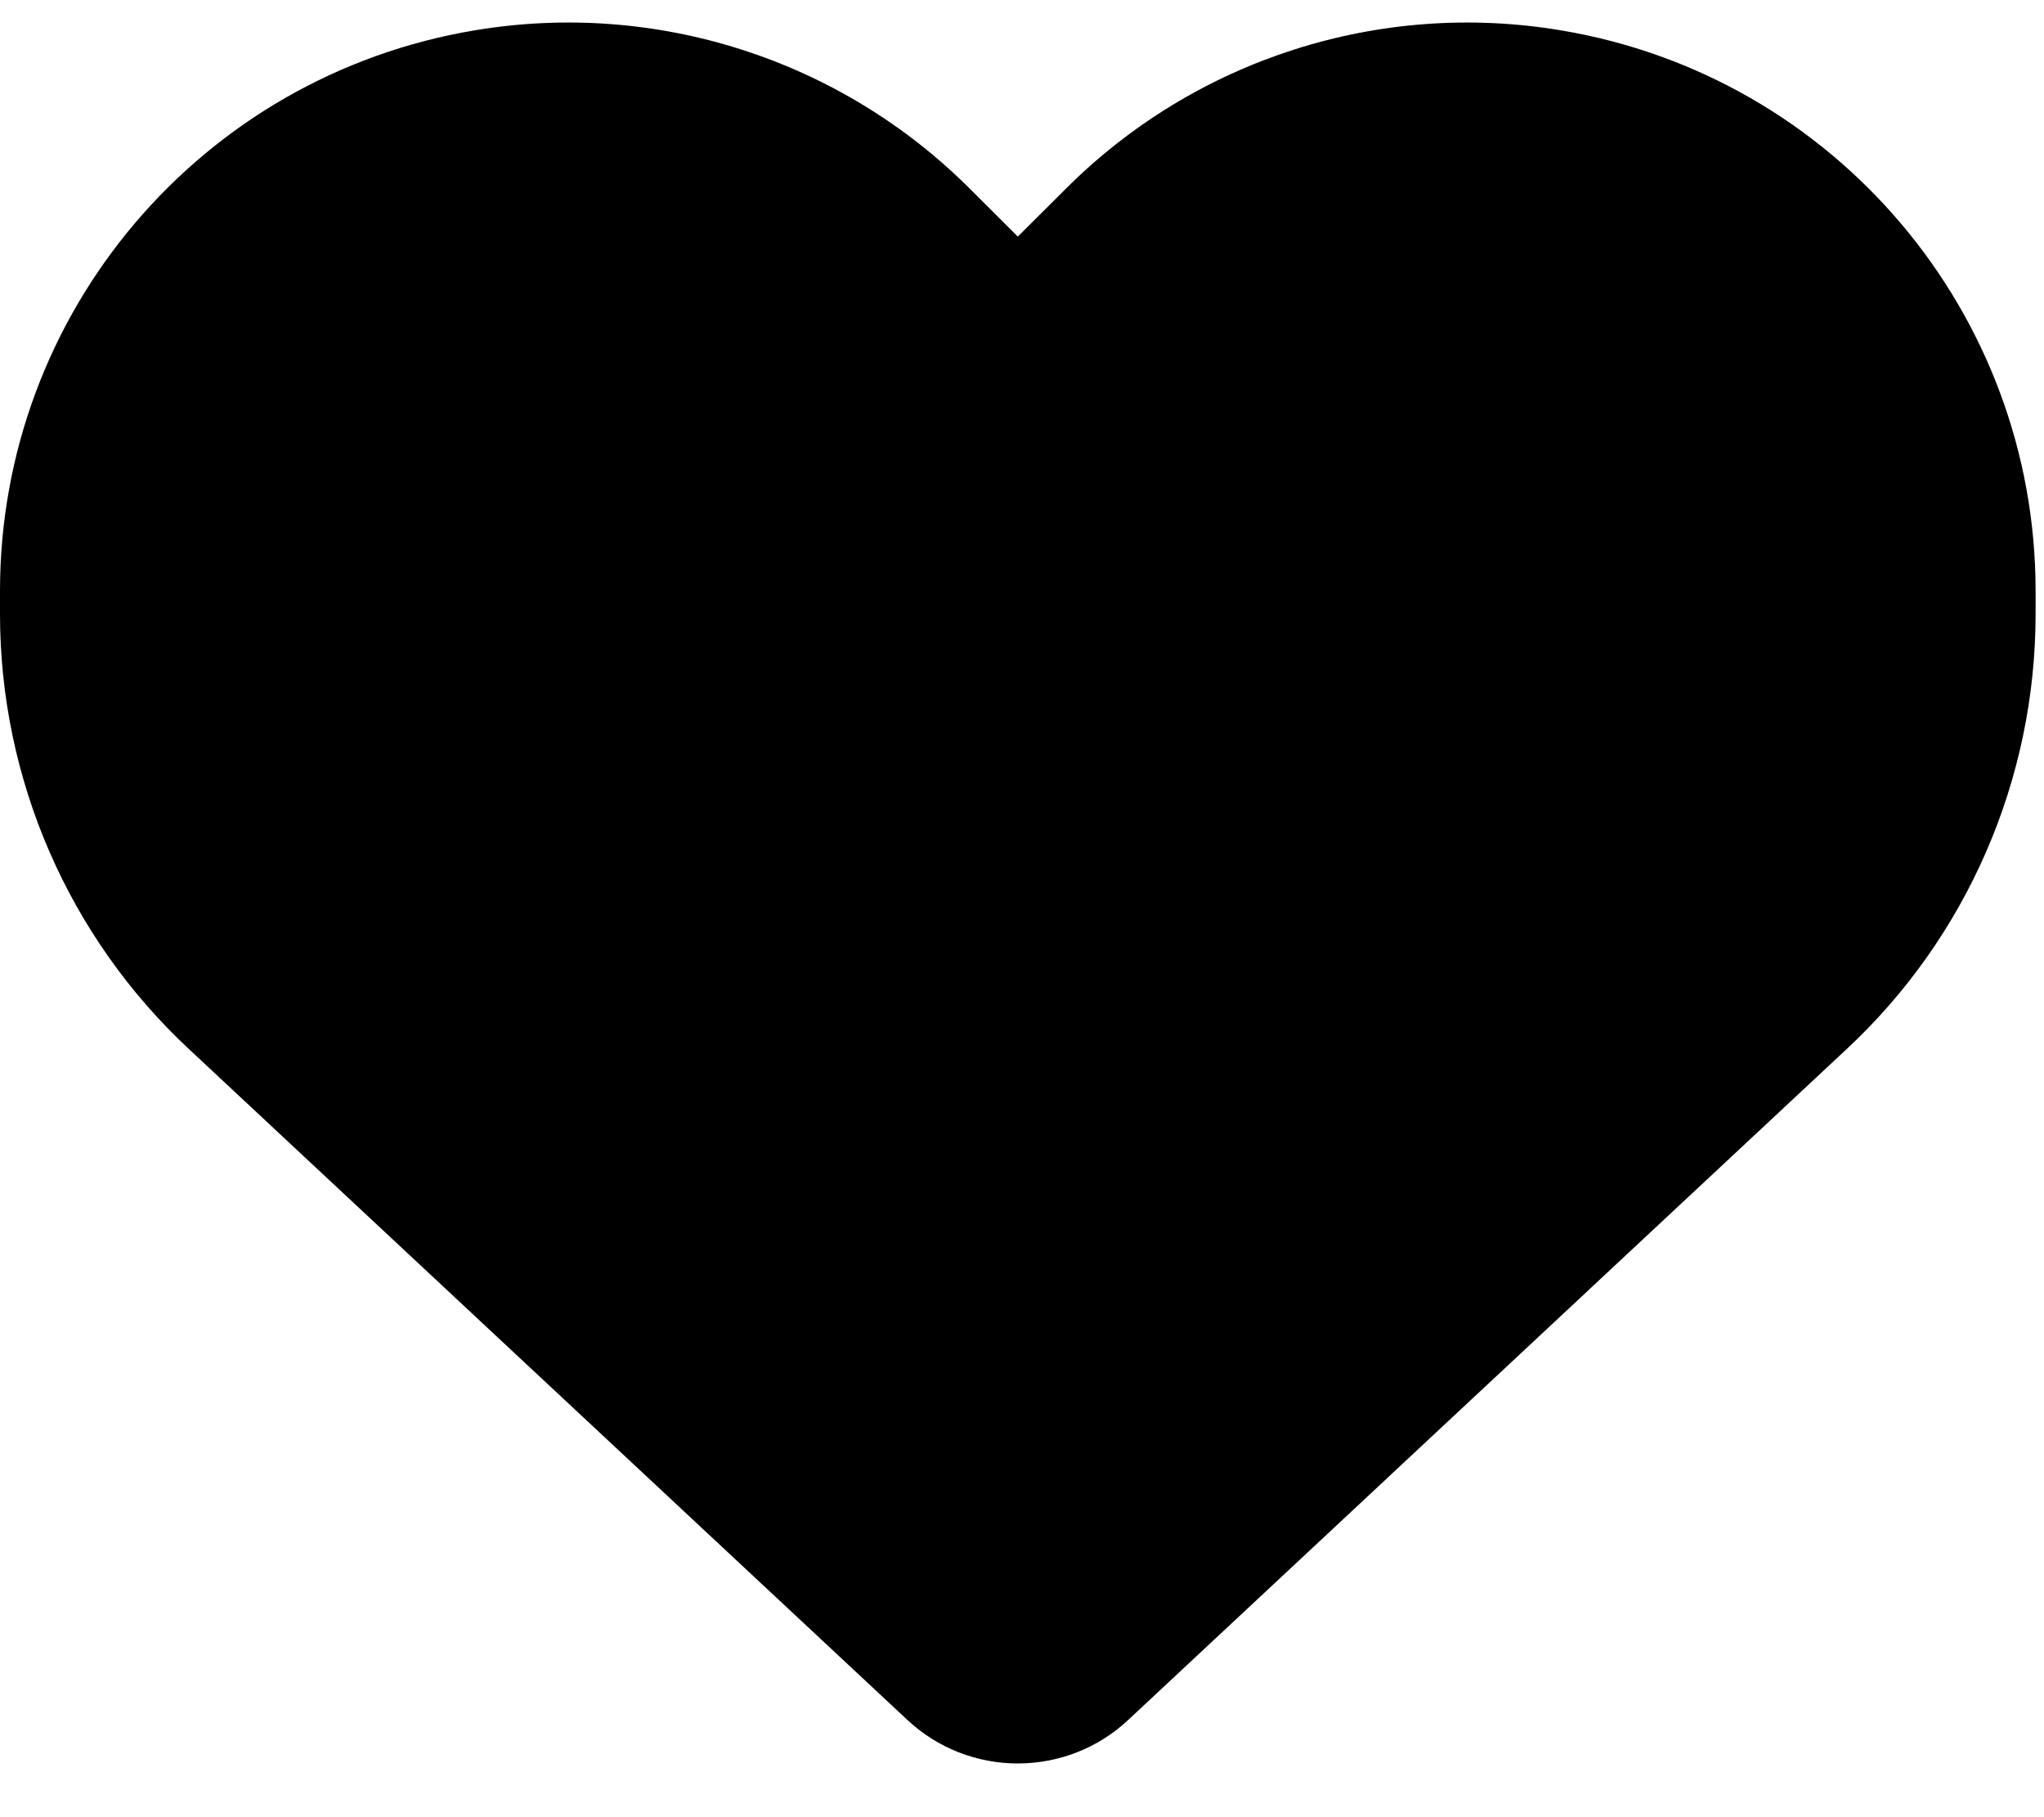 <svg width="18" height="16" viewBox="0 0 18 16" fill="none" xmlns="http://www.w3.org/2000/svg">
<path d="M1.667 9.24L7.993 15.146C8.256 15.391 8.602 15.527 8.963 15.527C9.324 15.527 9.671 15.391 9.933 15.146L16.259 9.24C17.324 8.25 17.926 6.86 17.926 5.406V5.203C17.926 2.756 16.158 0.669 13.745 0.267C12.149 0 10.525 0.522 9.384 1.664L8.963 2.083L8.543 1.664C7.401 0.522 5.777 0 4.181 0.267C1.768 0.669 0 2.756 0 5.203V5.406C0 6.86 0.603 8.25 1.667 9.24Z" fill="black"/>
</svg>

